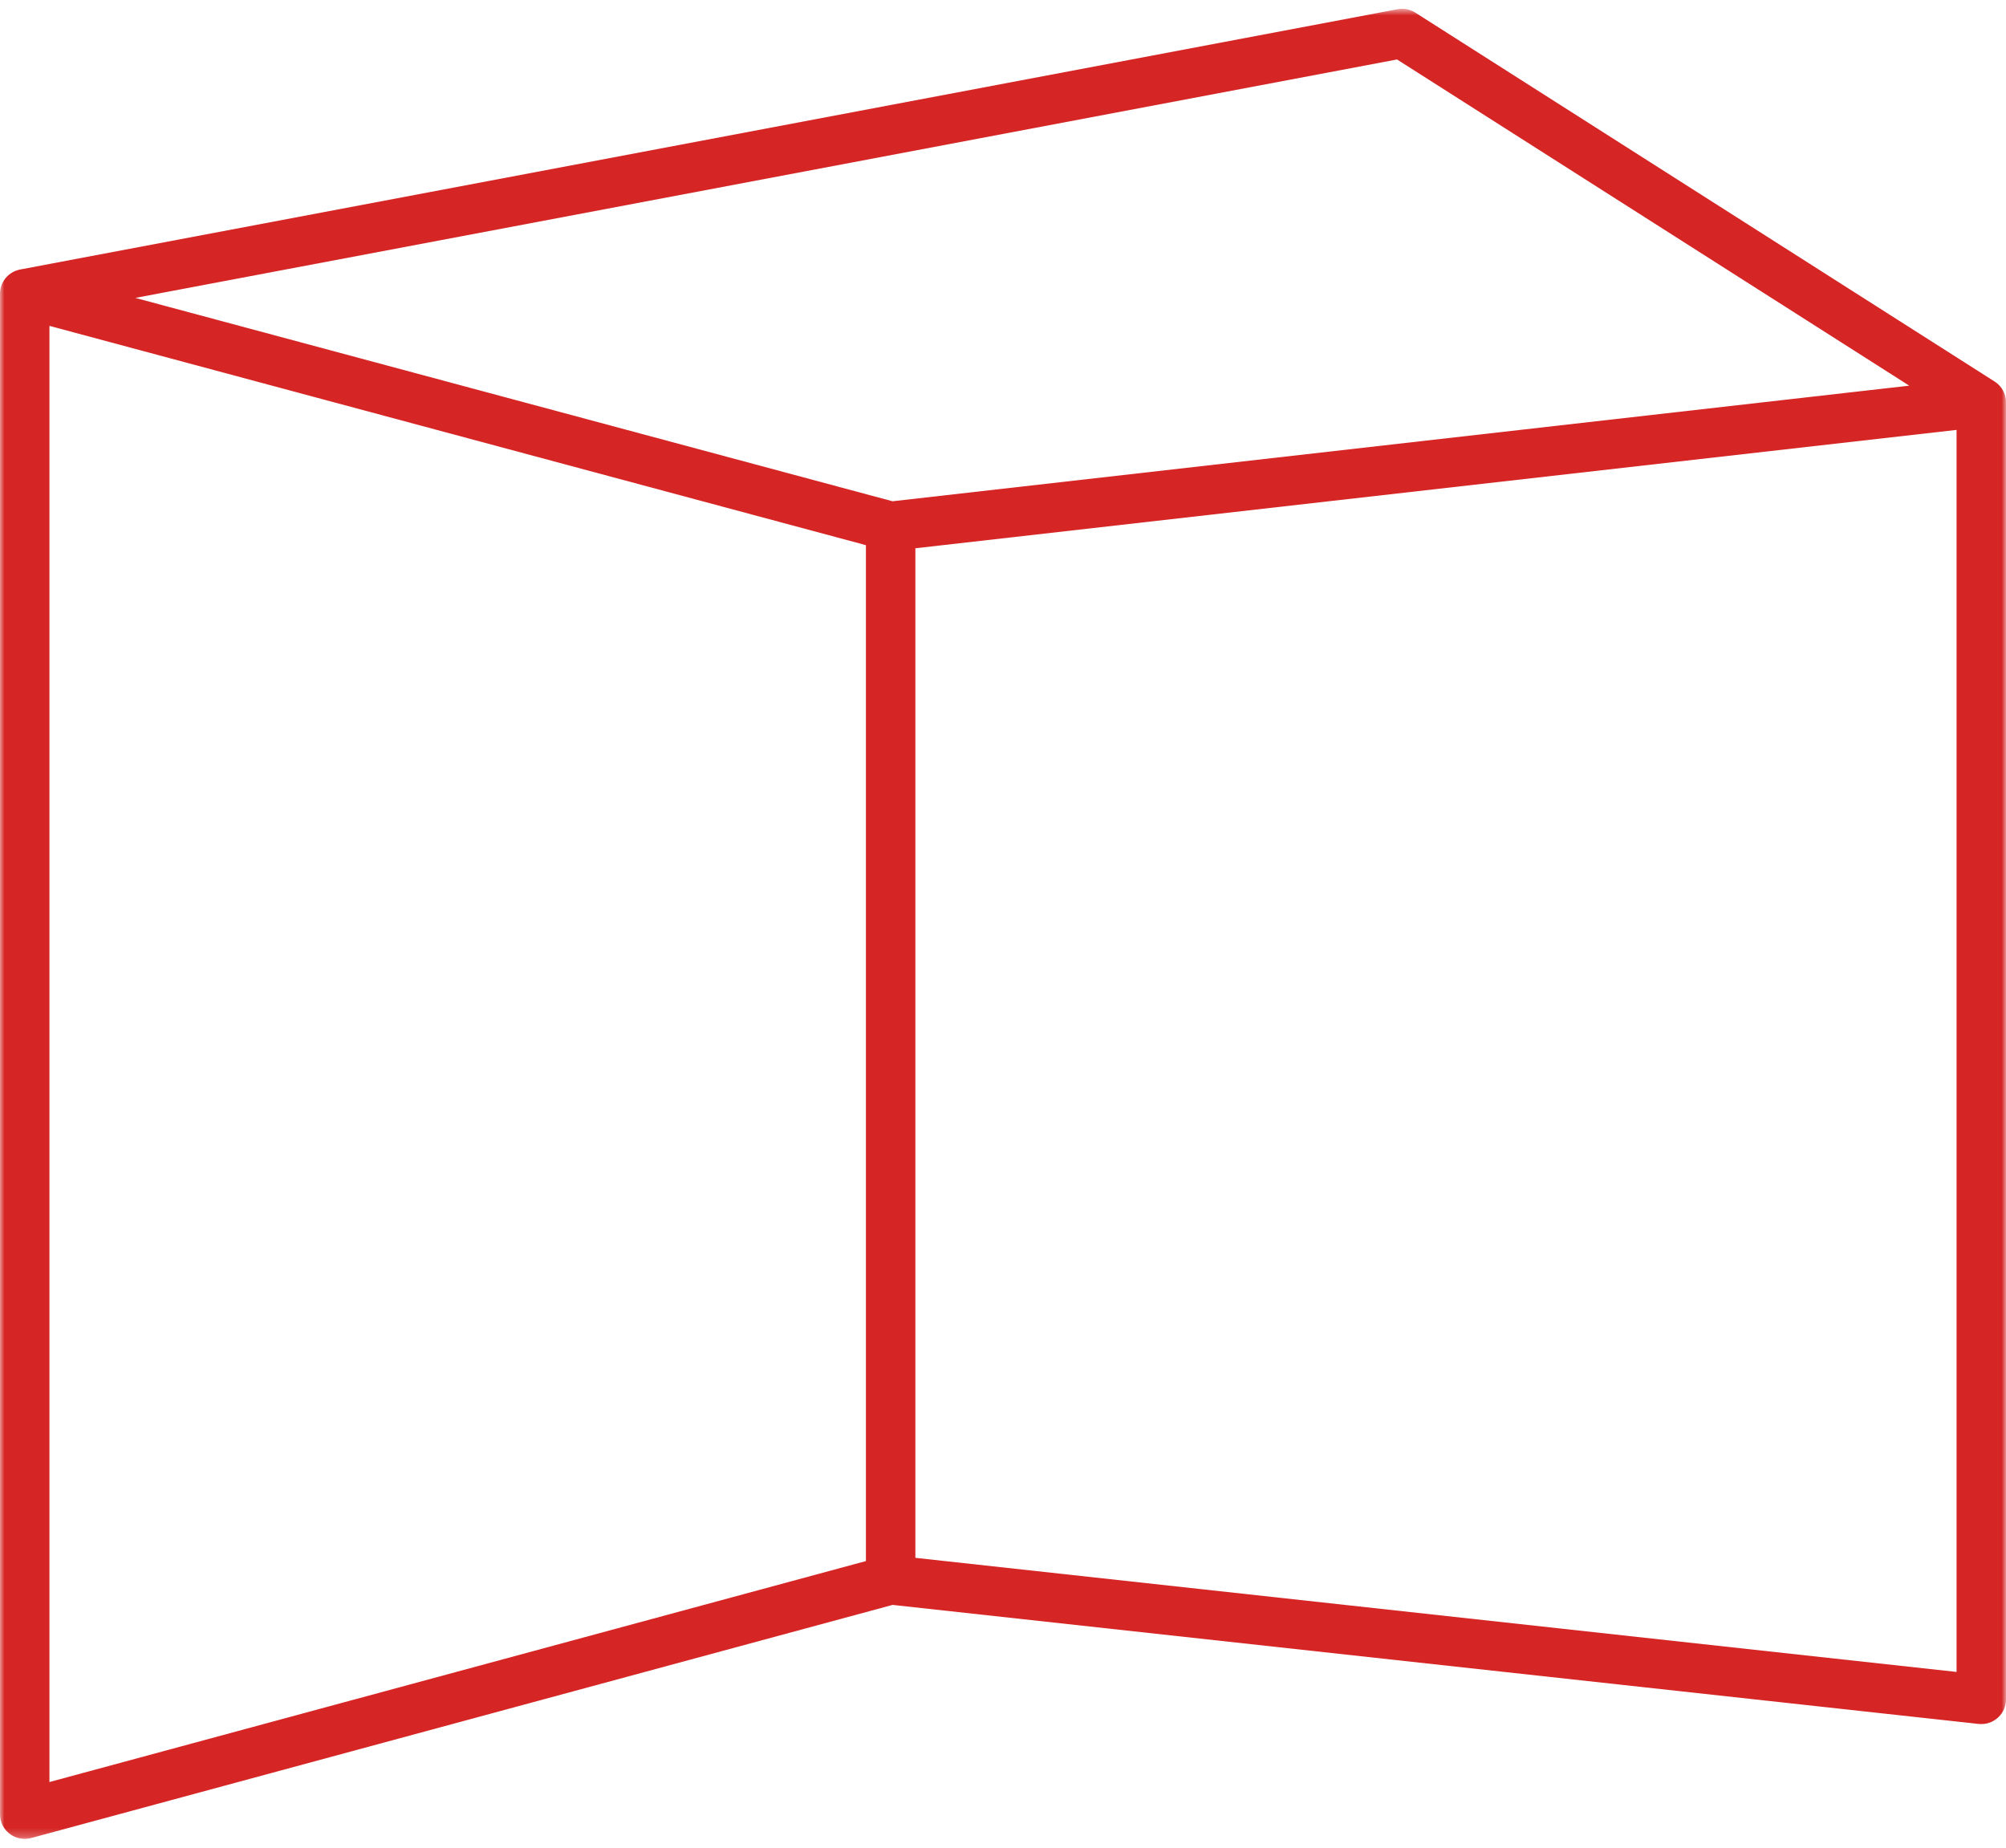 <svg xmlns="http://www.w3.org/2000/svg" xmlns:xlink="http://www.w3.org/1999/xlink" width="228" height="210" viewBox="0 0 228 210">
    <defs>
        <path id="wcntxp3jta" d="M0 0.745L228 0.745 228 208.745 0 208.745z"/>
    </defs>
    <g fill="none" fill-rule="evenodd">
        <g>
            <g>
                <g transform="translate(-66 -210) translate(18 152) translate(48 58.255)">
                    <mask id="62x50o2m3b" fill="#fff">
                        <use xlink:href="#wcntxp3jta"/>
                    </mask>
                    <path fill="#D52525" d="M158.785 6.504l58.22 37.074-115.561 13.138L15.38 33.603 158.785 6.504zM104.04 62.058L222.38 48.605v141.163L104.04 176.8V62.06zM5.621 36.783L98.42 61.705v115.462L5.62 202.281V36.783zm221.855 157.735l.056-.077c.032-.049.061-.099.09-.15l.046-.077c.027-.051.052-.105.077-.16l.038-.08c.022-.054.041-.11.06-.165.01-.03.023-.058.032-.089.02-.062.035-.126.05-.19.015-.066.027-.132.037-.199.007-.044.016-.086.021-.131v-.007c.006-.049.006-.098.01-.147.002-.048.007-.097.007-.145V45.467v-.006c0-.087-.005-.173-.013-.259l-.01-.075c-.007-.058-.015-.115-.026-.173-.006-.032-.012-.064-.02-.096-.011-.052-.025-.102-.039-.153-.009-.03-.016-.061-.026-.091-.023-.073-.05-.144-.078-.214-.013-.032-.028-.062-.042-.093-.02-.044-.042-.089-.064-.132l-.05-.09c-.026-.046-.053-.09-.08-.133l-.049-.074c-.044-.063-.09-.125-.138-.184l-.008-.01c-.053-.064-.109-.124-.167-.184l-.05-.047c-.043-.041-.087-.081-.132-.12l-.07-.056c-.04-.033-.083-.064-.127-.095l-.08-.056-.028-.02-65.831-41.92c-.605-.385-1.333-.525-2.038-.392L2.287 30.376l-.017.004c-.04.008-.08.018-.12.028-.045.01-.089.021-.132.034-.041.012-.081.026-.121.04-.042.014-.084.029-.125.045l-.112.047-.127.061-.099.052c-.046.026-.09.053-.134.081l-.08.052c-.055.037-.108.077-.16.118-.013.012-.028.022-.042.033-.065.054-.127.11-.187.17l-.047.05c-.042.043-.084.088-.123.134l-.061.077c-.032.04-.063.08-.092.122l-.06.092-.075.12c-.019.034-.038.067-.055.101-.022.042-.042.084-.062.127l-.047.104c-.02.048-.036.097-.053.146-.01.032-.023.062-.033.094-.024.08-.045.16-.063.242l-.014.085c-.01.059-.02.117-.027.177-.004.032-.005.066-.008.099L0 33.02c0 .021.003.041 0 .062v172.861c0 .023.003.045.003.068.002.056.004.112.009.167.004.046.01.09.015.135.006.044.012.088.02.132.01.056.023.111.037.166.005.022.008.044.014.066l.014.043c.012.042.026.084.04.125.014.042.03.082.045.123l.045.11c.022.047.045.094.069.14l.041.081c.037.066.076.13.117.192l.013.02c.05.074.103.144.16.212 0 .002.003.004.005.006.052.063.106.122.163.18l.047.044c.044.043.09.085.136.124l.067.055c.043.033.086.066.13.097l.08.055c.044.028.09.055.135.081.028.016.055.034.084.049.07.037.14.071.214.103l.088.034c.05.019.1.038.15.054l.098.029c.052.015.104.028.157.04l.09.019c.064.012.129.022.193.03l.061.007c.089.008.179.014.269.014.087 0 .174-.006.262-.014l.052-.005c.08-.01.162-.02.243-.037.019-.004.038-.01.057-.013.041-.01.083-.018.124-.03l97.905-26.496 123.43 13.528h.01c.01.002.021.002.032.003.09.009.18.014.269.014.093 0 .186-.006.278-.015l.053-.007c.072-.009.143-.019.214-.033.031-.006.062-.015.093-.022.055-.013.11-.026.164-.042.037-.011.073-.024.11-.037.046-.016.092-.032.138-.05l.114-.05c.041-.02.083-.038.123-.06.038-.019.075-.04.112-.06l.115-.07.104-.07.112-.083.092-.075c.037-.032.073-.065.109-.1l.08-.076c.036-.038.071-.077.106-.117.022-.025.045-.05.066-.077.035-.043.068-.088.1-.133z" mask="url(#62x50o2m3b)"/>
                </g>
            </g>
        </g>
    </g>
</svg>
